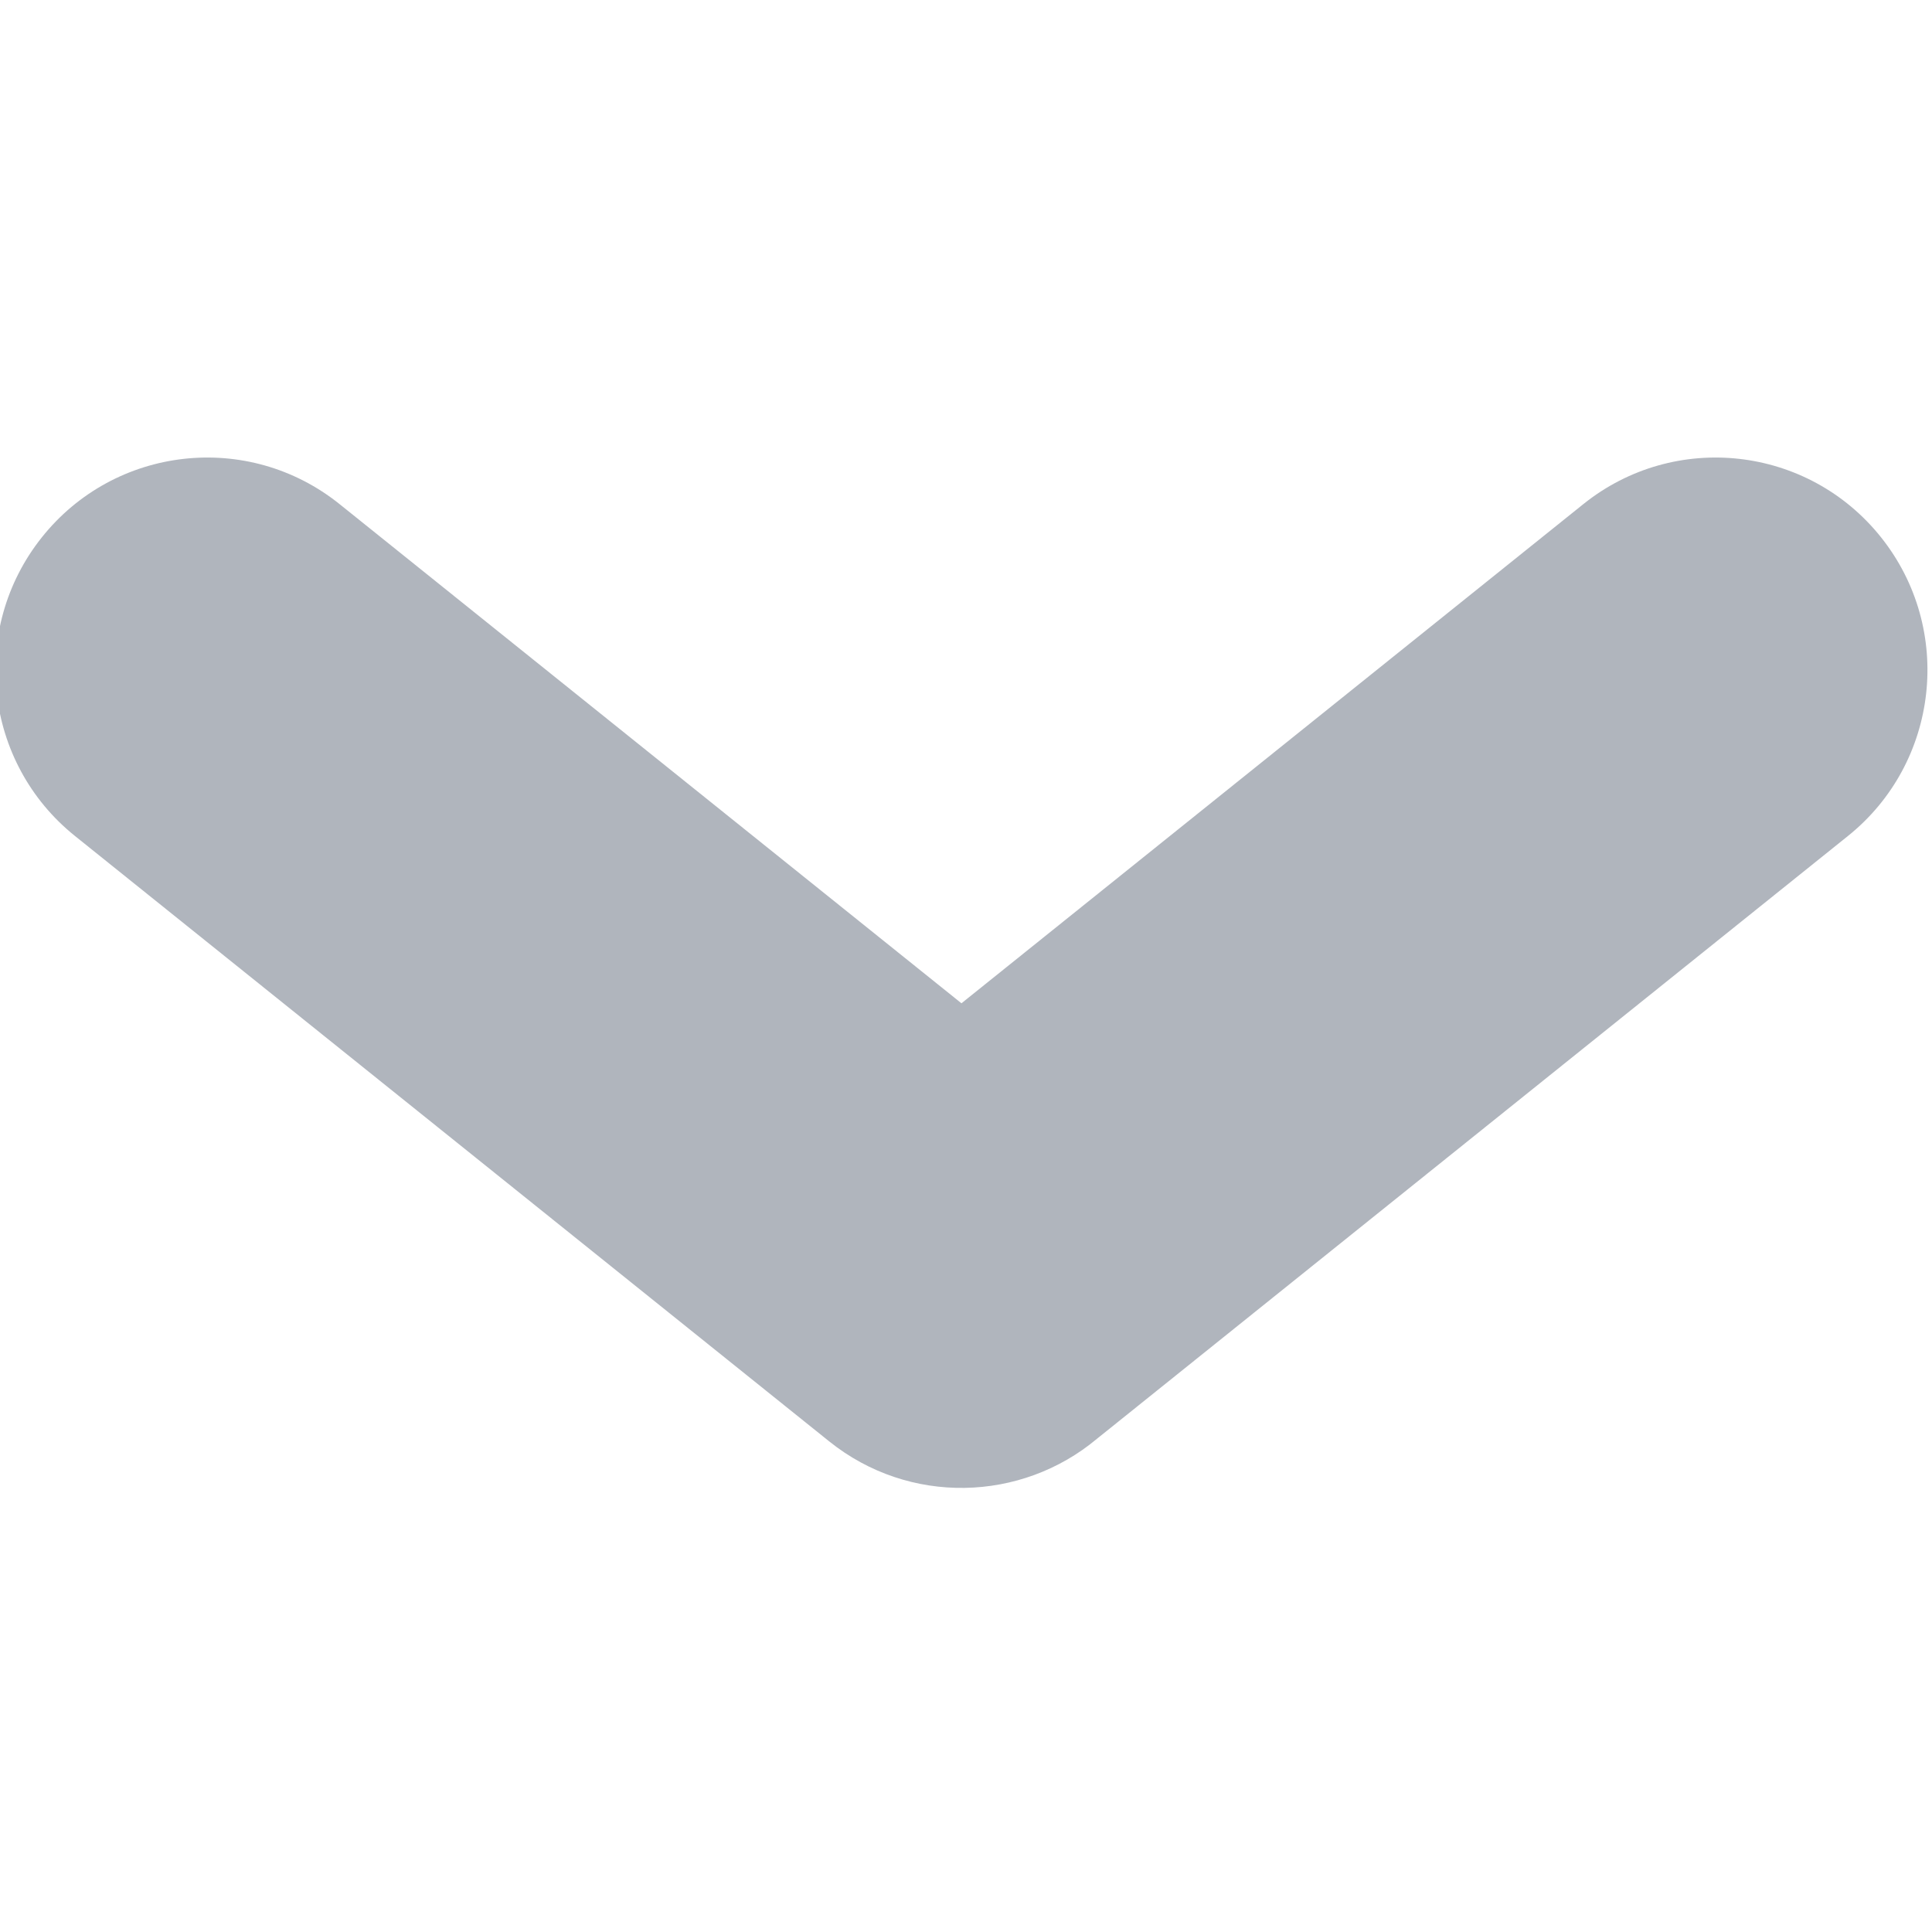 <?xml version="1.0" encoding="UTF-8"?>
<!DOCTYPE svg PUBLIC "-//W3C//DTD SVG 1.1//EN" "http://www.w3.org/Graphics/SVG/1.1/DTD/svg11.dtd">
<!-- Creator: CorelDRAW 2021.5 -->
<svg xmlns="http://www.w3.org/2000/svg" xml:space="preserve" width="15mm" height="15mm" version="1.1" style="shape-rendering:geometricPrecision; text-rendering:geometricPrecision; image-rendering:optimizeQuality; fill-rule:evenodd; clip-rule:evenodd"
viewBox="0 0 1500 1500"
 xmlns:xlink="http://www.w3.org/1999/xlink"
 xmlns:xodm="http://www.corel.com/coreldraw/odm/2003">
 <defs>
  <style type="text/css">
   <![CDATA[
    .fil0 {fill:#B0B5BD;fill-rule:nonzero}
   ]]>
  </style>
 </defs>
 <g id="Слой_x0020_1">
  <path class="fil0" d="M58.27 649.11c-70.95,-56.88 -82.51,-160.7 -25.82,-231.88 56.68,-71.18 160.15,-82.78 231.1,-25.91l482.92 387.63 482.92 -387.63c70.95,-56.87 174.42,-45.27 231.1,25.91 56.69,71.18 45.13,175 -25.82,231.88l-582.98 467.94c-58.75,49.17 -145.76,51.85 -207.86,2.07l-585.56 -470.01z"/>
 </g>
</svg>
